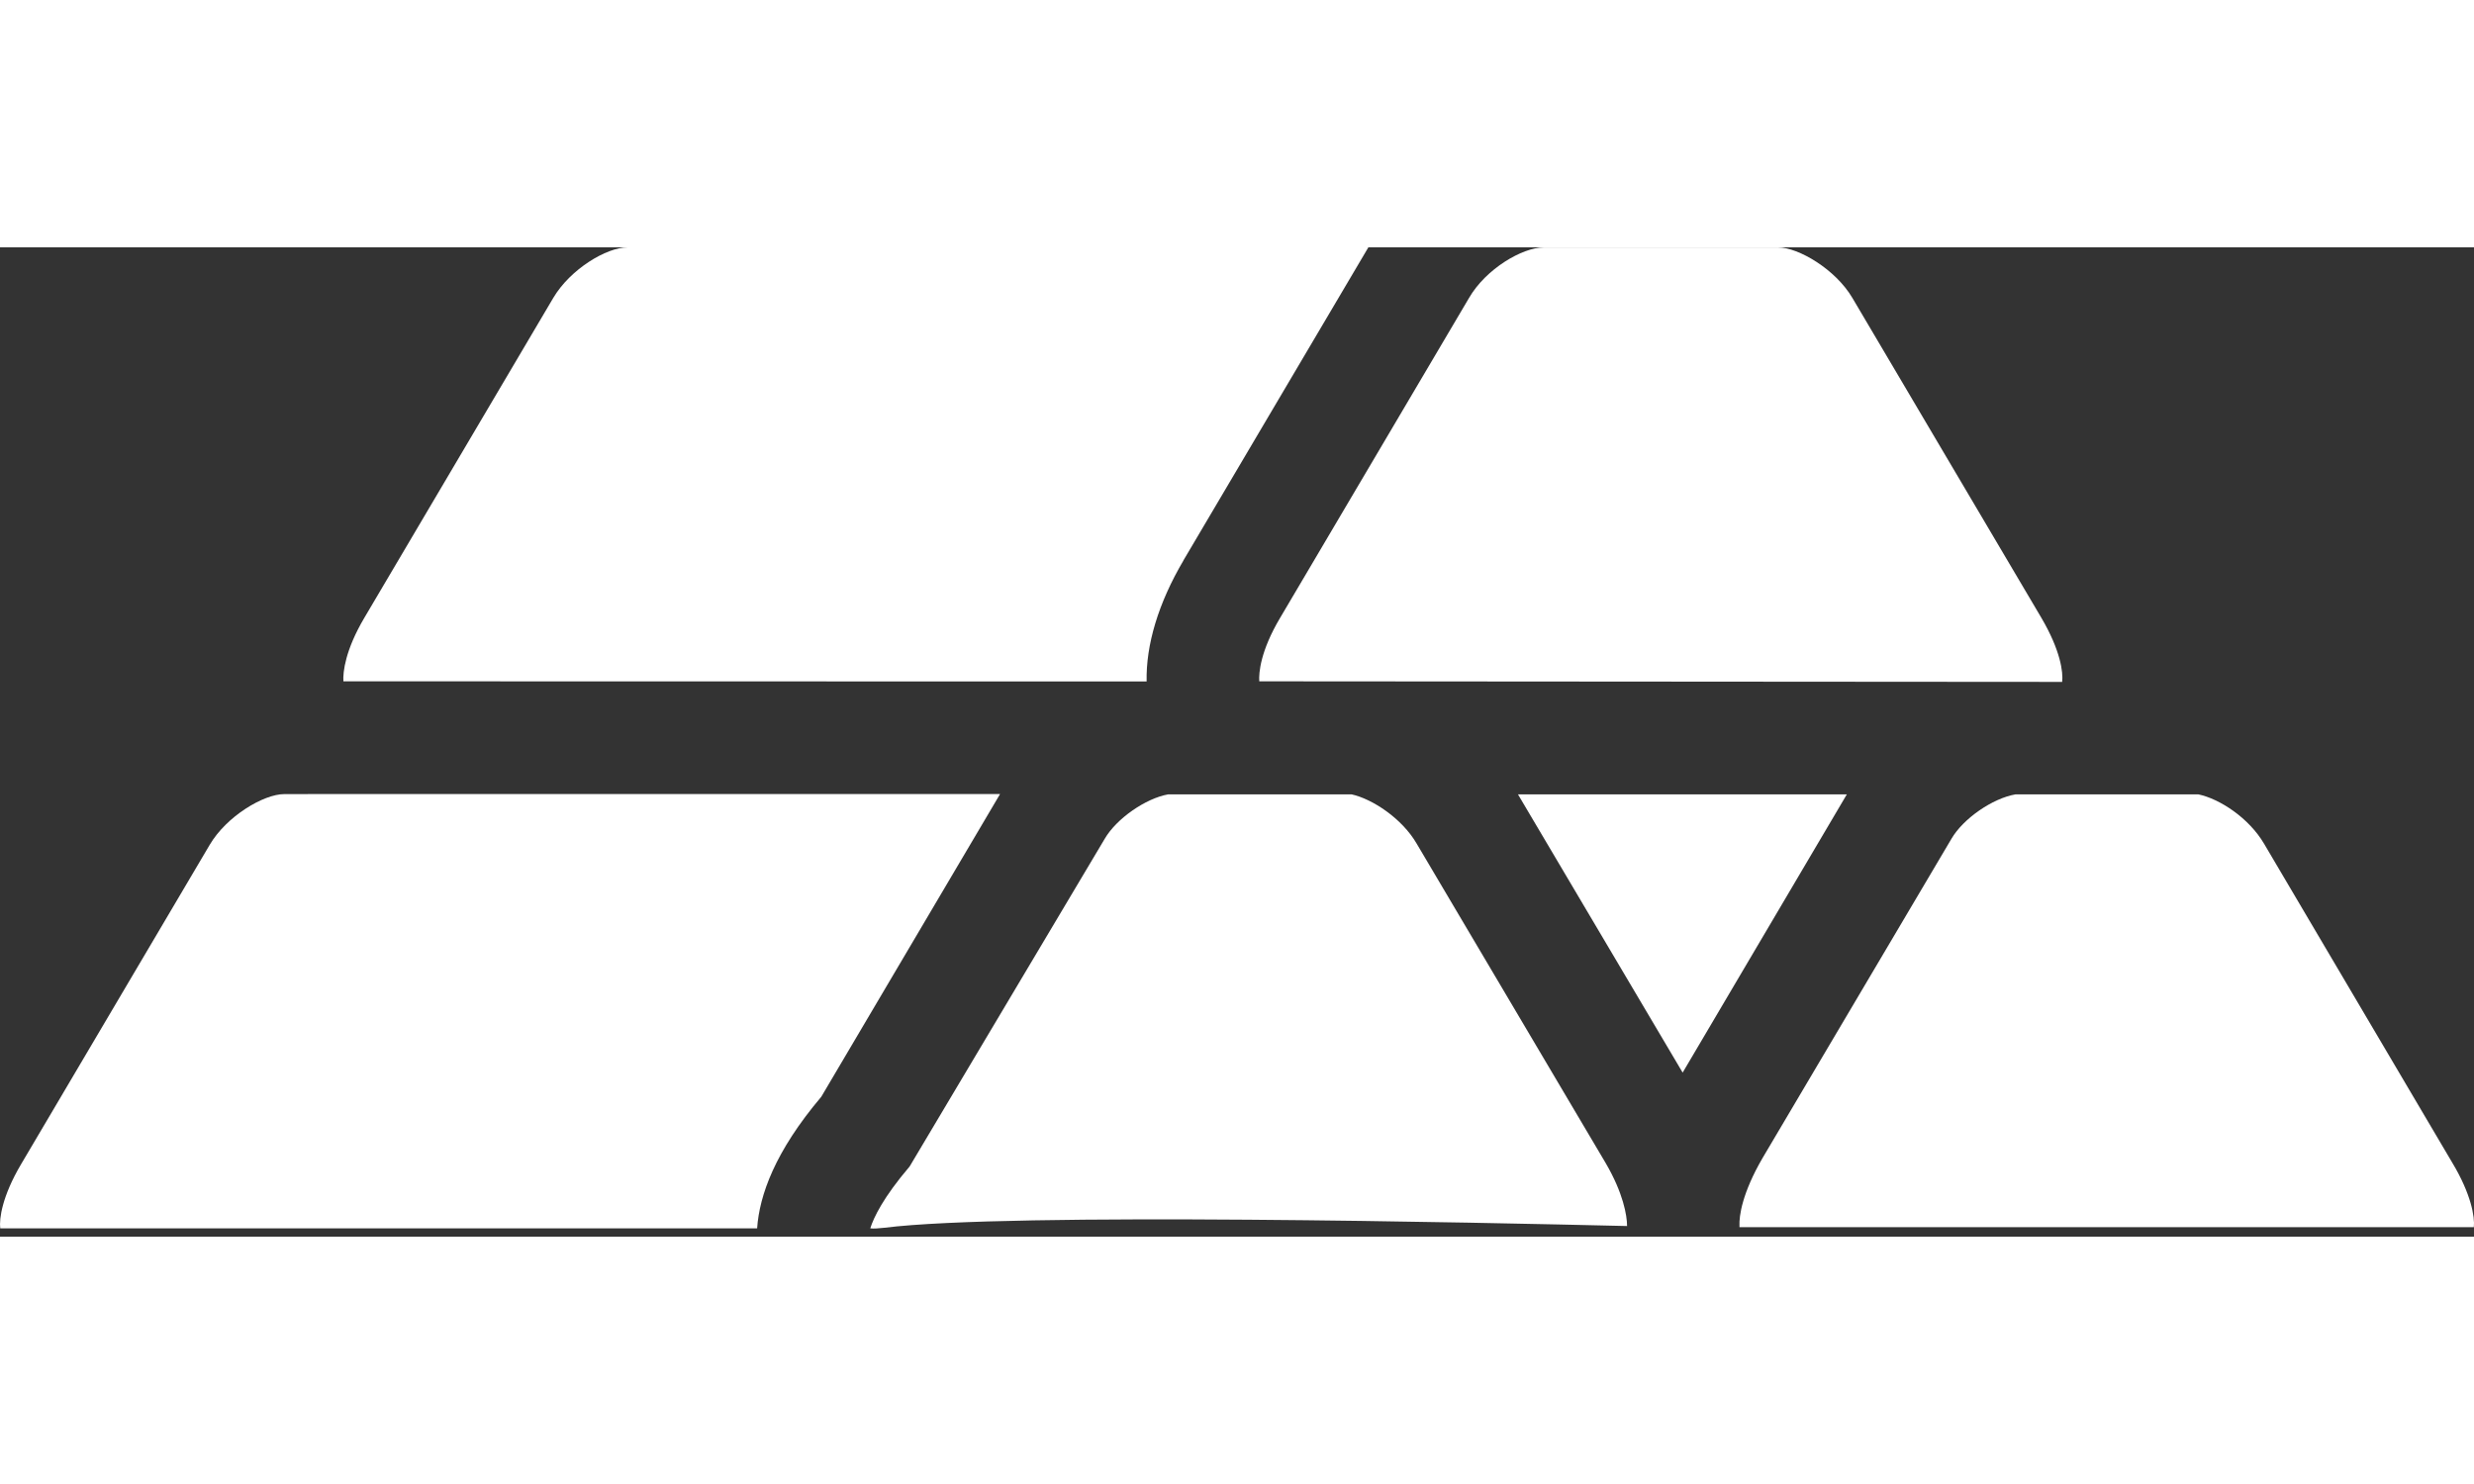 <svg width="20" height="12" viewBox="0 0 30 12" fill="none" xmlns="http://www.w3.org/2000/svg">
<rect x="0" y="0" width="30" height="12" fill="#333333" stroke="none"/>
<path d="M25.006 5.271L15.27 5.264C15.263 5.162 15.284 4.896 15.523 4.494L17.813 0.615C18.018 0.26 18.461 0.001 18.72 0.001H21.563C21.808 0.001 22.259 0.267 22.463 0.615L24.754 4.494C24.986 4.889 25.02 5.155 25.006 5.271L25.006 5.271Z" fill="white"/>
<path d="M19.73 11.871C17.978 11.83 12.257 11.701 10.723 11.892C10.655 11.899 10.594 11.905 10.553 11.899C10.594 11.769 10.71 11.524 11.03 11.149L13.396 7.174C13.539 6.928 13.894 6.683 14.166 6.635H16.389C16.641 6.69 17.003 6.928 17.18 7.235L19.471 11.108C19.682 11.469 19.73 11.742 19.73 11.871V11.871Z" fill="white"/>
<path d="M22.395 6.635L20.404 10.01L18.407 6.635H22.395Z" fill="white"/>
<path d="M15.222 5.266L15.22 5.264V5.266H15.222Z" fill="white"/>
<path d="M29.998 11.885H21.093V11.871C21.087 11.748 21.127 11.469 21.373 11.046L23.664 7.173C23.807 6.928 24.162 6.683 24.441 6.635H26.657C26.916 6.689 27.271 6.921 27.455 7.235L29.739 11.107C29.964 11.482 30.012 11.762 29.998 11.885L29.998 11.885Z" fill="white"/>
<path d="M14.35 3.798L16.593 0H7.611C7.356 0 6.916 0.263 6.708 0.615L4.419 4.492C4.187 4.884 4.157 5.151 4.164 5.264L13.904 5.266C13.895 4.821 14.046 4.315 14.351 3.798L14.35 3.798Z" fill="white"/>
<path d="M4.157 6.631L3.447 6.632C3.197 6.632 2.747 6.9 2.543 7.247V7.247L0.254 11.124C0.027 11.508 -0.012 11.784 0.003 11.899H9.181C9.209 11.498 9.396 10.969 9.959 10.303L12.127 6.631L4.157 6.631Z" fill="white"/>
</svg>
